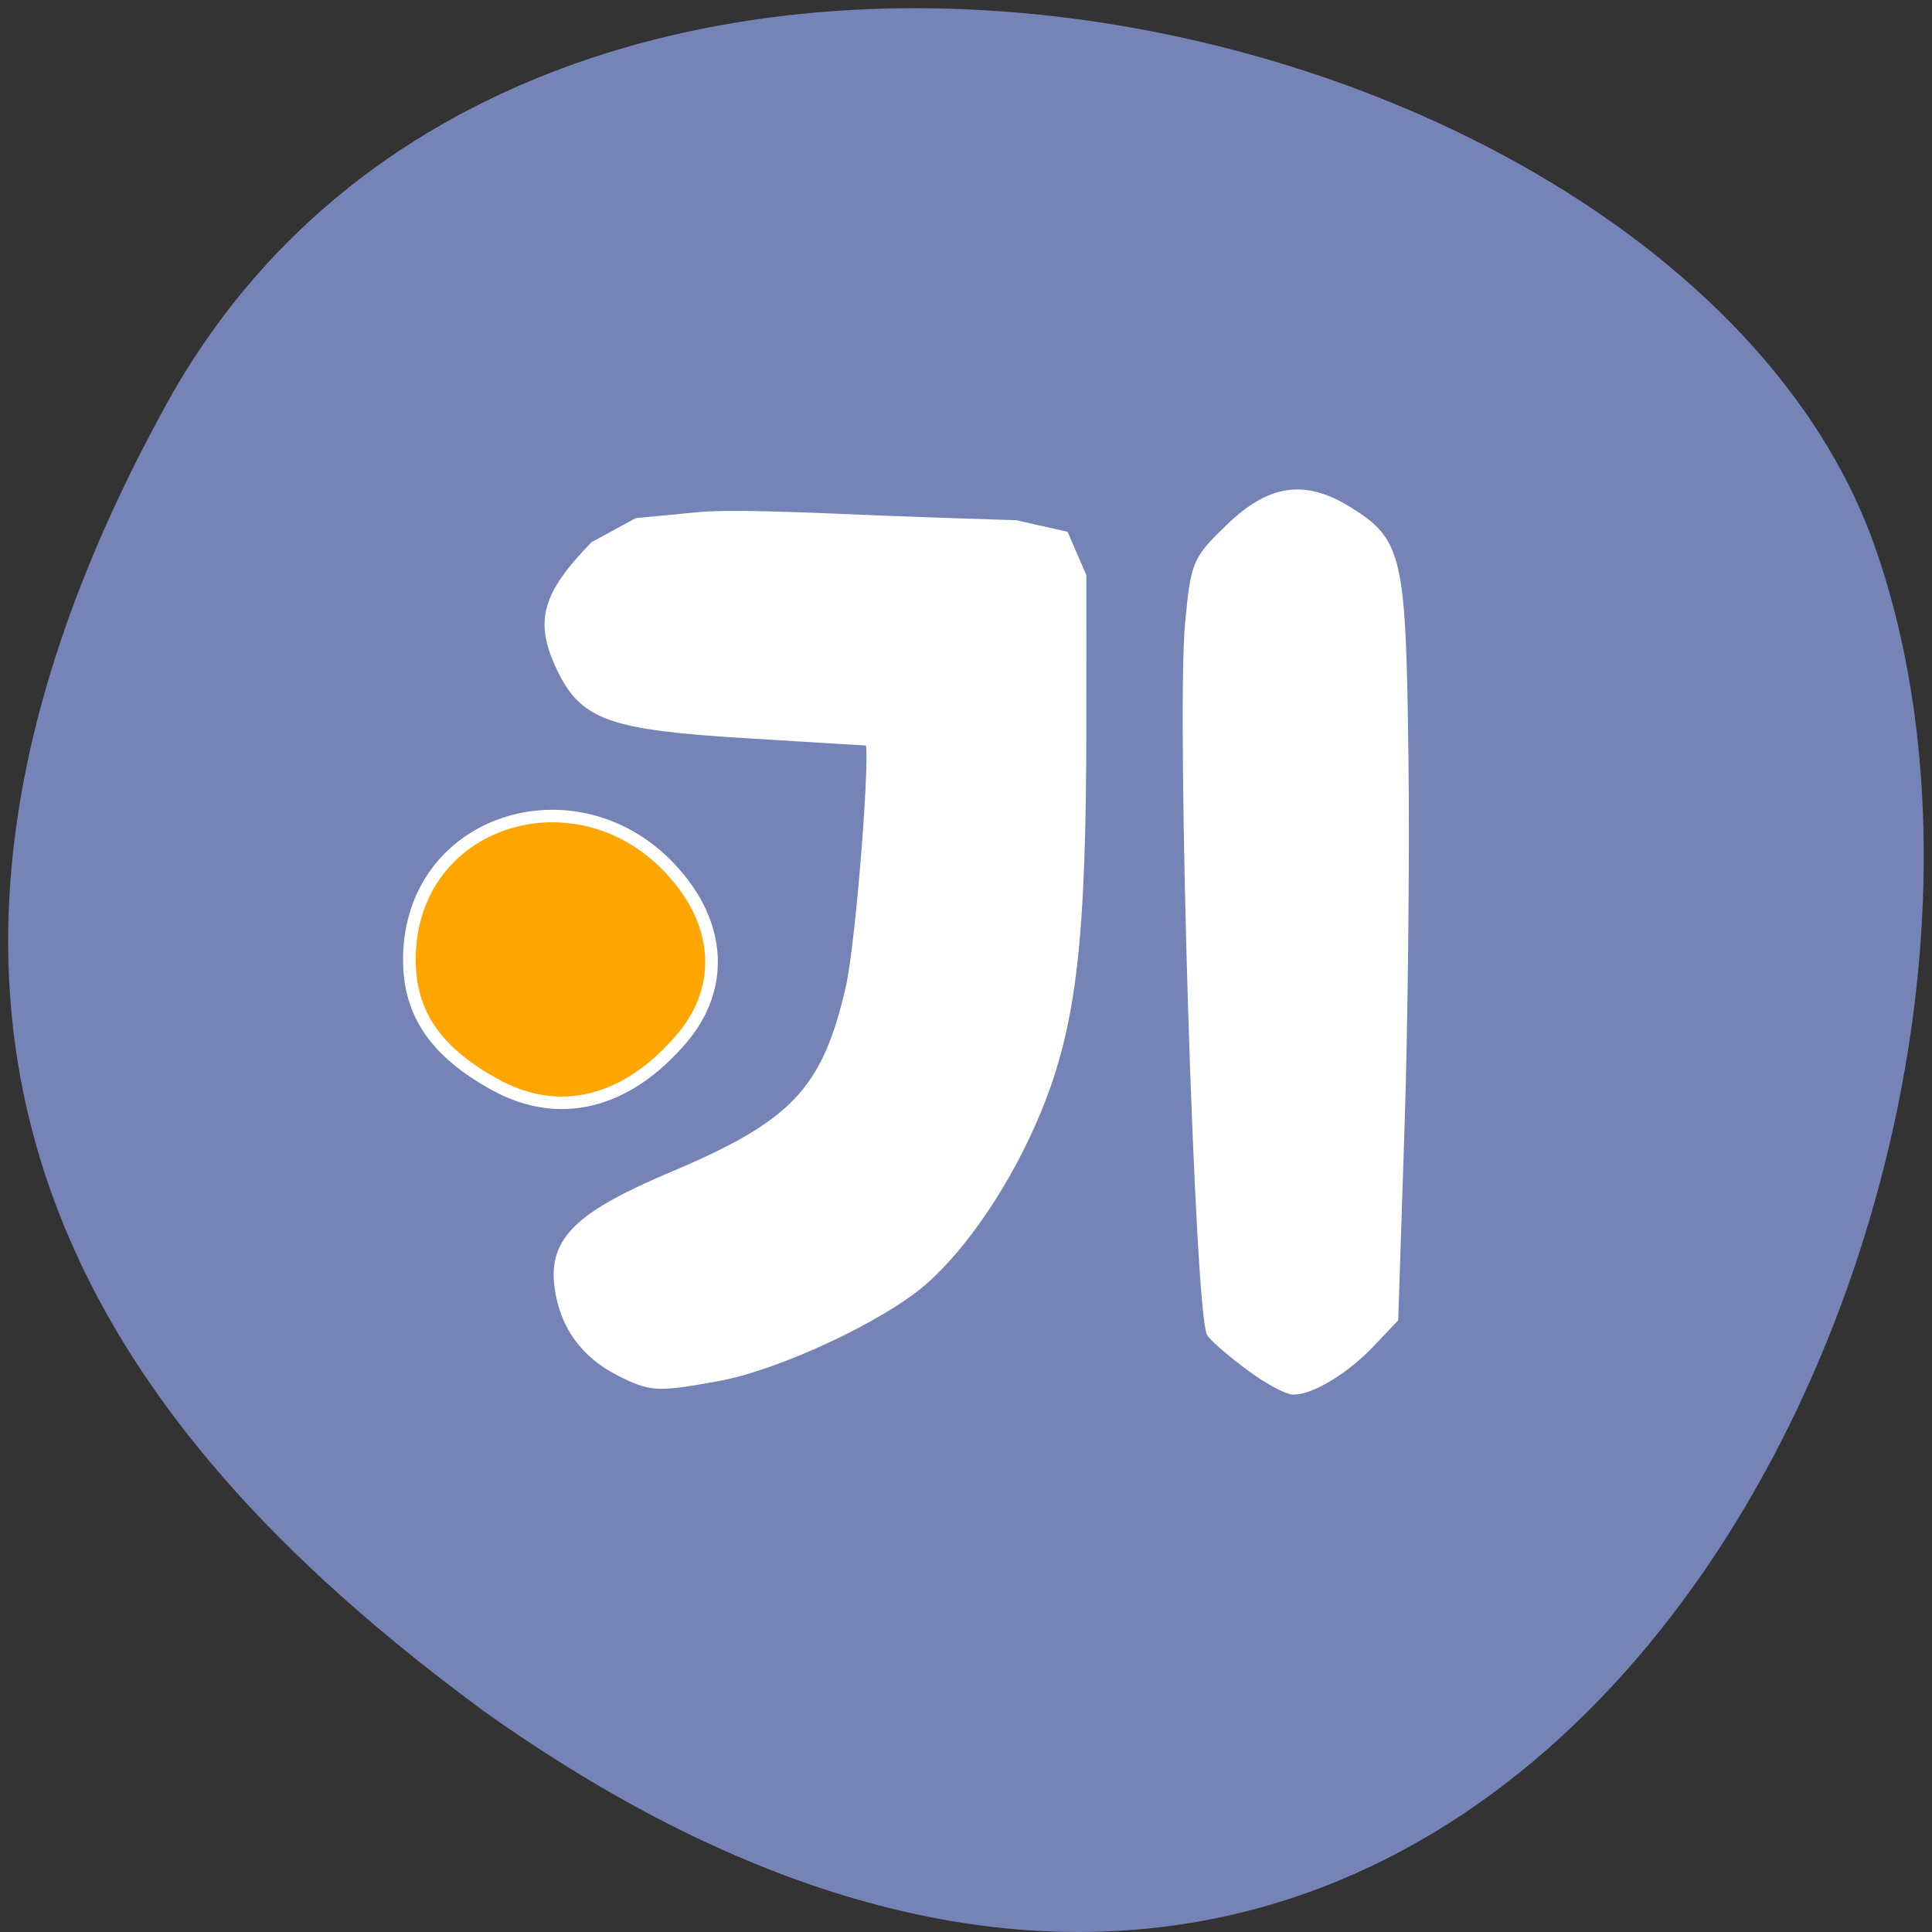 <svg xmlns="http://www.w3.org/2000/svg" viewBox="0 0 256 256"><rect x="0" y="0" width="256" height="256" fill="#333333" stroke="none"/><path d="m 22.011 53.62 c 48.541 -88.14 200.63 -53.931 226.36 18.64 30.66 86.45 -49.14 250.63 -184.3 154.45 -45.527 -33.585 -90.6 -84.949 -42.05 -173.09 z" style="fill:#7583b6;color:#000"/><g transform="matrix(1.169 0 0 1.156 23.175 155.201)" style="stroke:#fff;fill-rule:evenodd"><g style="fill:#fff"><path d="m 122.079 22.534 c -1.906 -1.403 -3.965 -3.167 -4.576 -3.919 -1.393 -1.715 -3.504 -70.539 -2.495 -81.338 0.654 -7.001 0.784 -7.313 4.599 -11.032 4.591 -4.476 8.426 -5.033 13.364 -1.939 5.684 3.56 6.052 5.2 6.341 28.282 0.143 11.393 -0.059 30.517 -0.448 42.499 l -0.708 21.785 l -2.662 2.837 c -2.829 3.015 -6.653 5.378 -8.705 5.378 -0.684 0 -2.803 -1.148 -4.71 -2.552 z" style="stroke-width:1.022"/><path d="m 82.429,174.958 c -3.968,-2.023 -6.301,-5.3 -6.888,-9.675 -0.713,-5.314 2.195,-8.179 12.978,-12.783 13.746,-5.869 17.338,-9.732 20.02,-21.522 1.174,-5.161 2.943,-28.212 2.169,-28.264 -0.188,-0.013 -6.476,-0.401 -13.972,-0.862 -15.296,-0.941 -18.356,-2.035 -20.943,-7.485 -2.542,-5.356 -1.752,-8.322 3.746,-14.074 l 4.846,-2.662 6.906,-0.671 c 4.689,-0.456 16.43,0.263 26.042,0.585 l 9.988,0.335 5.497,1.258 1.99,4.642 -0.003,16.654 c -0.004,25.135 -1.11,34.747 -5.136,44.64 -3.182,7.819 -8.229,15.443 -12.954,19.569 -4.785,4.178 -16.488,9.686 -23.181,10.908 -6.926,1.265 -7.525,1.233 -11.107,-0.593 l -1.9e-5,0 z" transform="translate(-32 -152)" style="stroke-width:1.015"/></g><path d="m 36.336 -9.906 c -6.76 -3.747 -9.763 -8.167 -9.757 -14.362 0.015 -16.776 20.659 -22.543 31.03 -8.669 4.341 5.807 4.285 12.416 -0.149 17.7 -6.231 7.426 -13.868 9.354 -21.124 5.331 z" style="fill:#ffa500;stroke-width:1.434"/></g></svg>